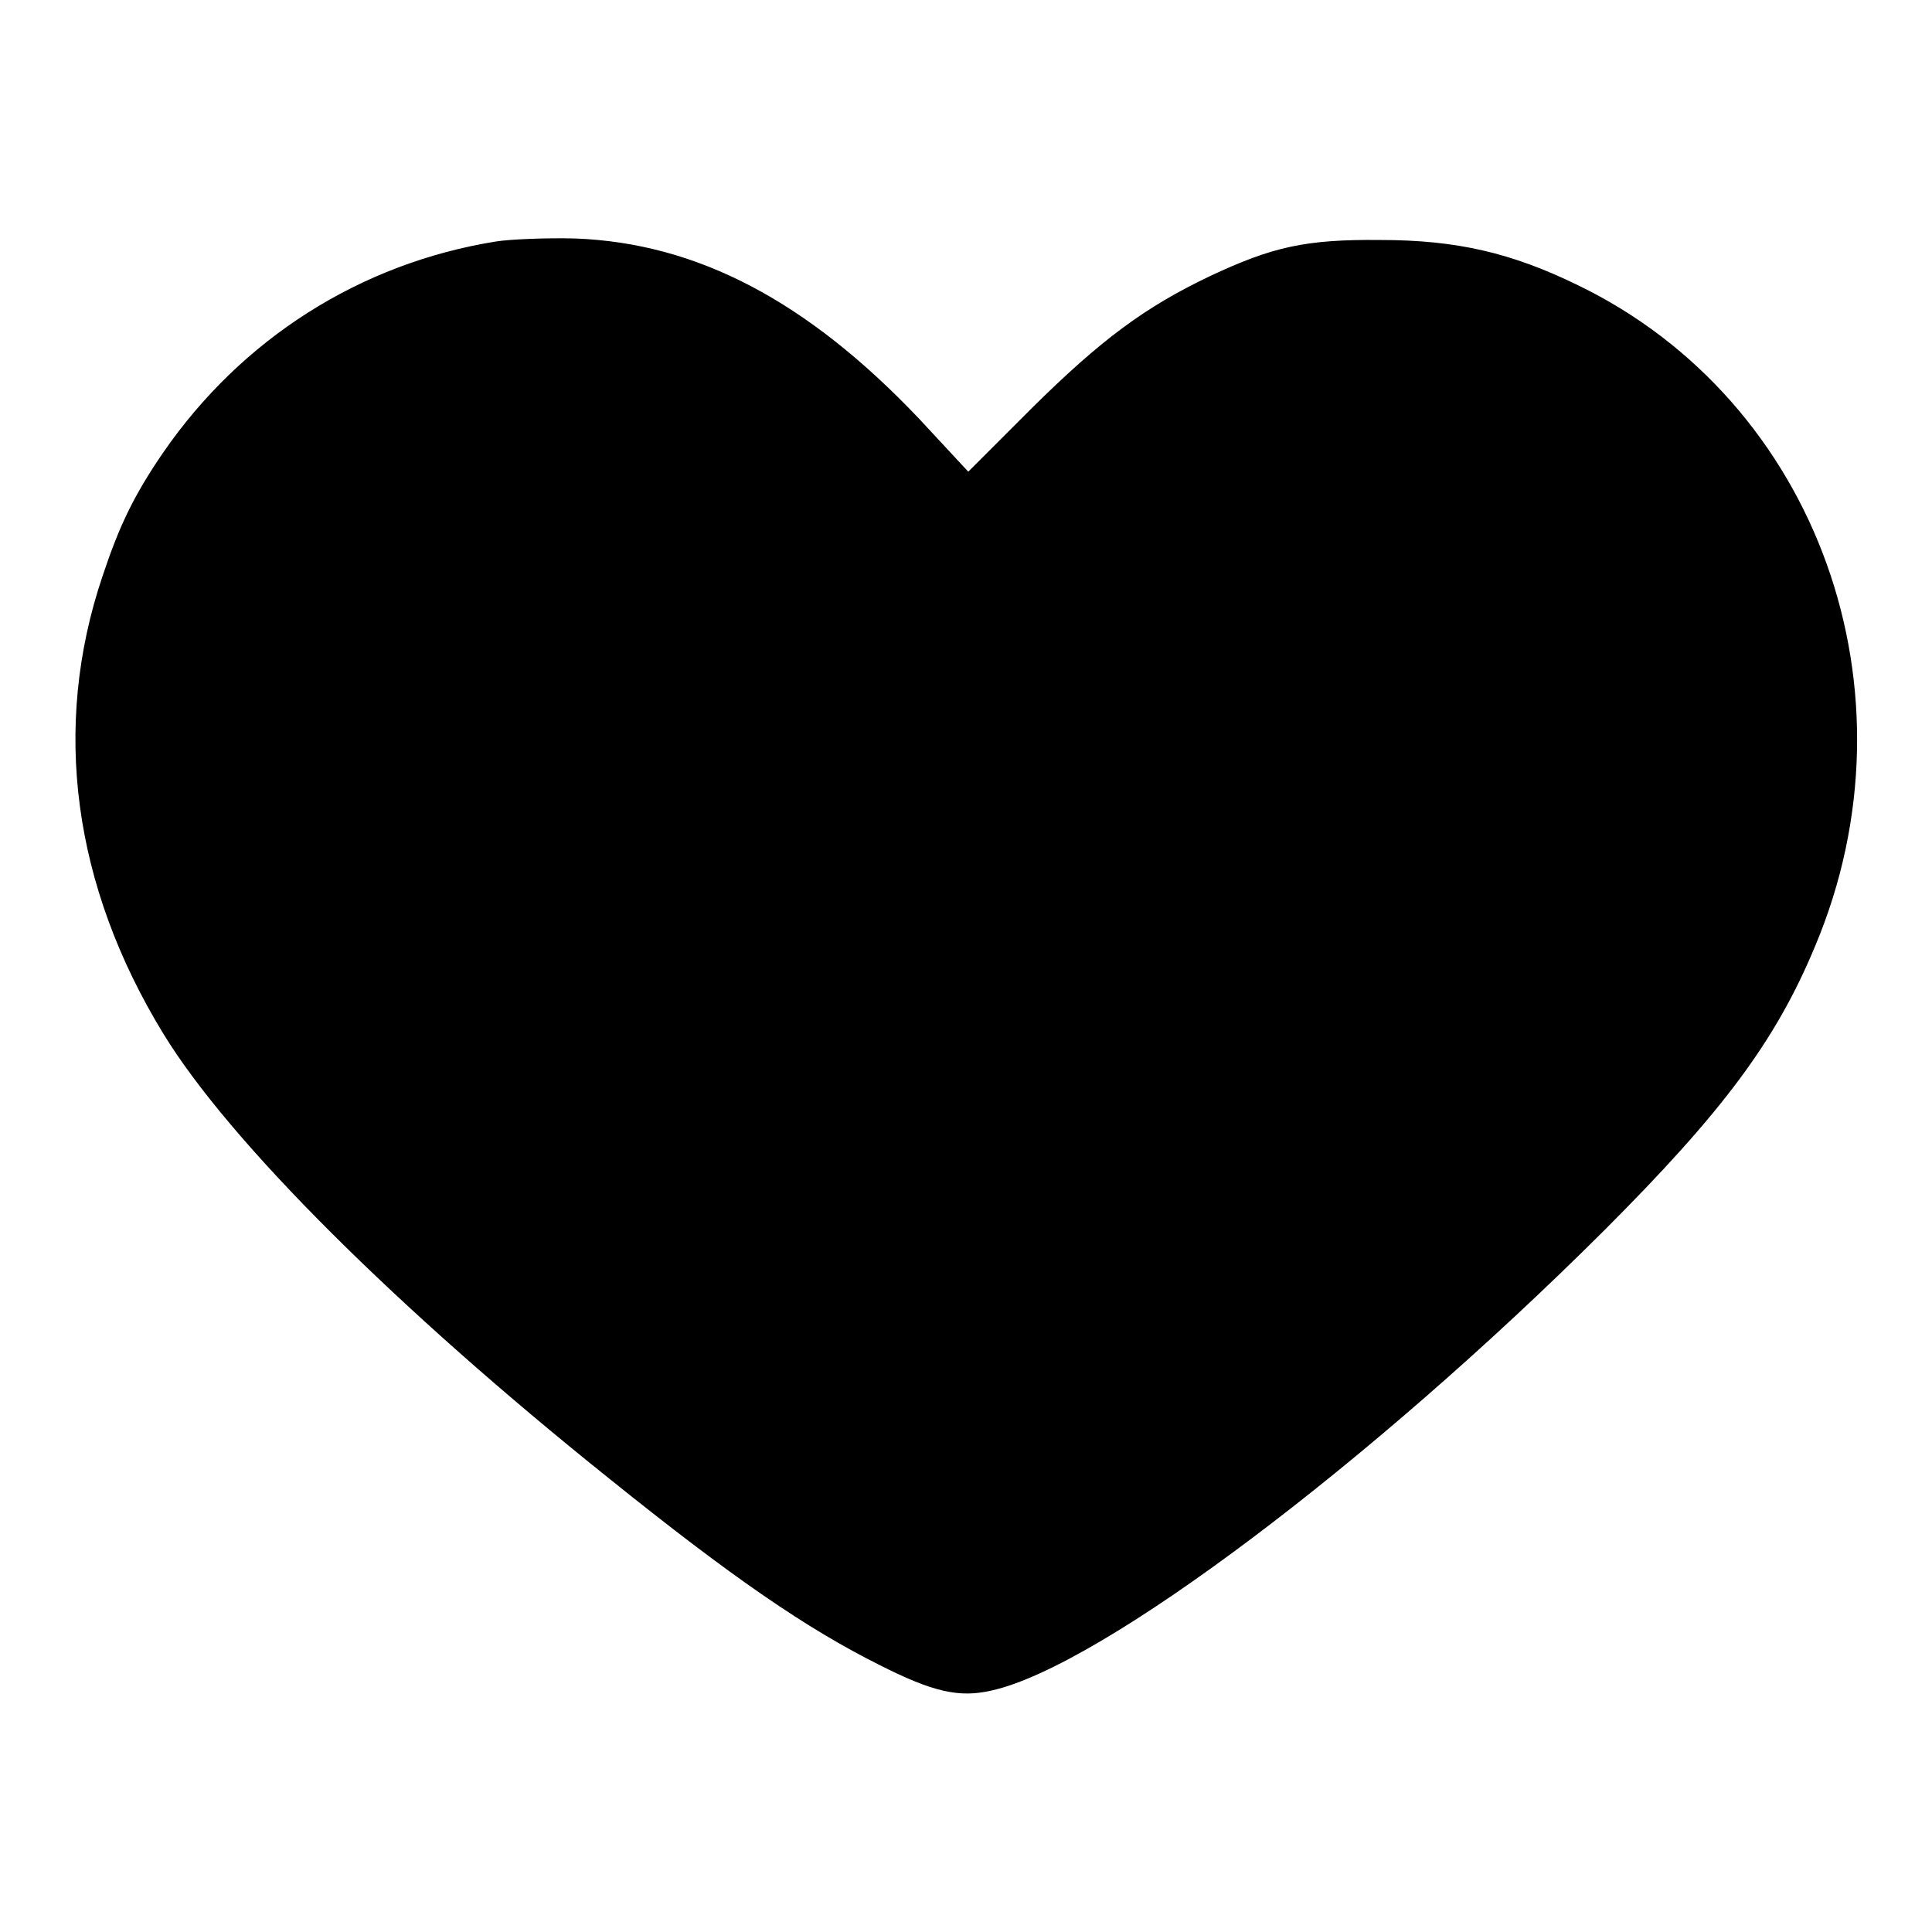 <?xml version="1.0" encoding="utf-8"?>
<!-- Svg Vector Icons : http://www.onlinewebfonts.com/icon -->
<!--DOCTYPE svg PUBLIC "-//W3C//DTD SVG 1.1//EN" "http://www.w3.org/Graphics/SVG/1.1/DTD/svg11.dtd"-->
<svg version="1.1" xmlns="http://www.w3.org/2000/svg" xmlns:xlink="http://www.w3.org/1999/xlink" x="0px" y="0px" viewBox="0 0 256 256" enable-background="new 0 0 256 256" xml:space="preserve">
<g><g><g><path fill="#000000" d="M65.7,32c-18,2.9-33.7,12.9-44.1,28c-3.9,5.7-5.8,9.7-8,16.3c-6.8,20.1-3.9,41.1,8,60.6c8.7,14.3,31,36.5,59.1,59c16.4,13.2,26.2,19.9,35.8,24.7c7.1,3.6,10.6,4.4,14.9,3.4c14.5-3.2,50.3-30.2,81.1-60.9c15.8-15.8,22.8-25.2,28-37.7c14.2-33.7,0.4-72.2-31.4-87.6c-8.8-4.3-16.1-6-26.2-6c-9.9-0.1-14.3,0.9-22.6,4.8c-8.6,4.1-14.4,8.4-23.6,17.5l-8.4,8.4l-6.5-7c-14.9-15.7-29.5-23.3-45.6-23.9C72.4,31.5,67.6,31.7,65.7,32z"/></g></g></g>
</svg>